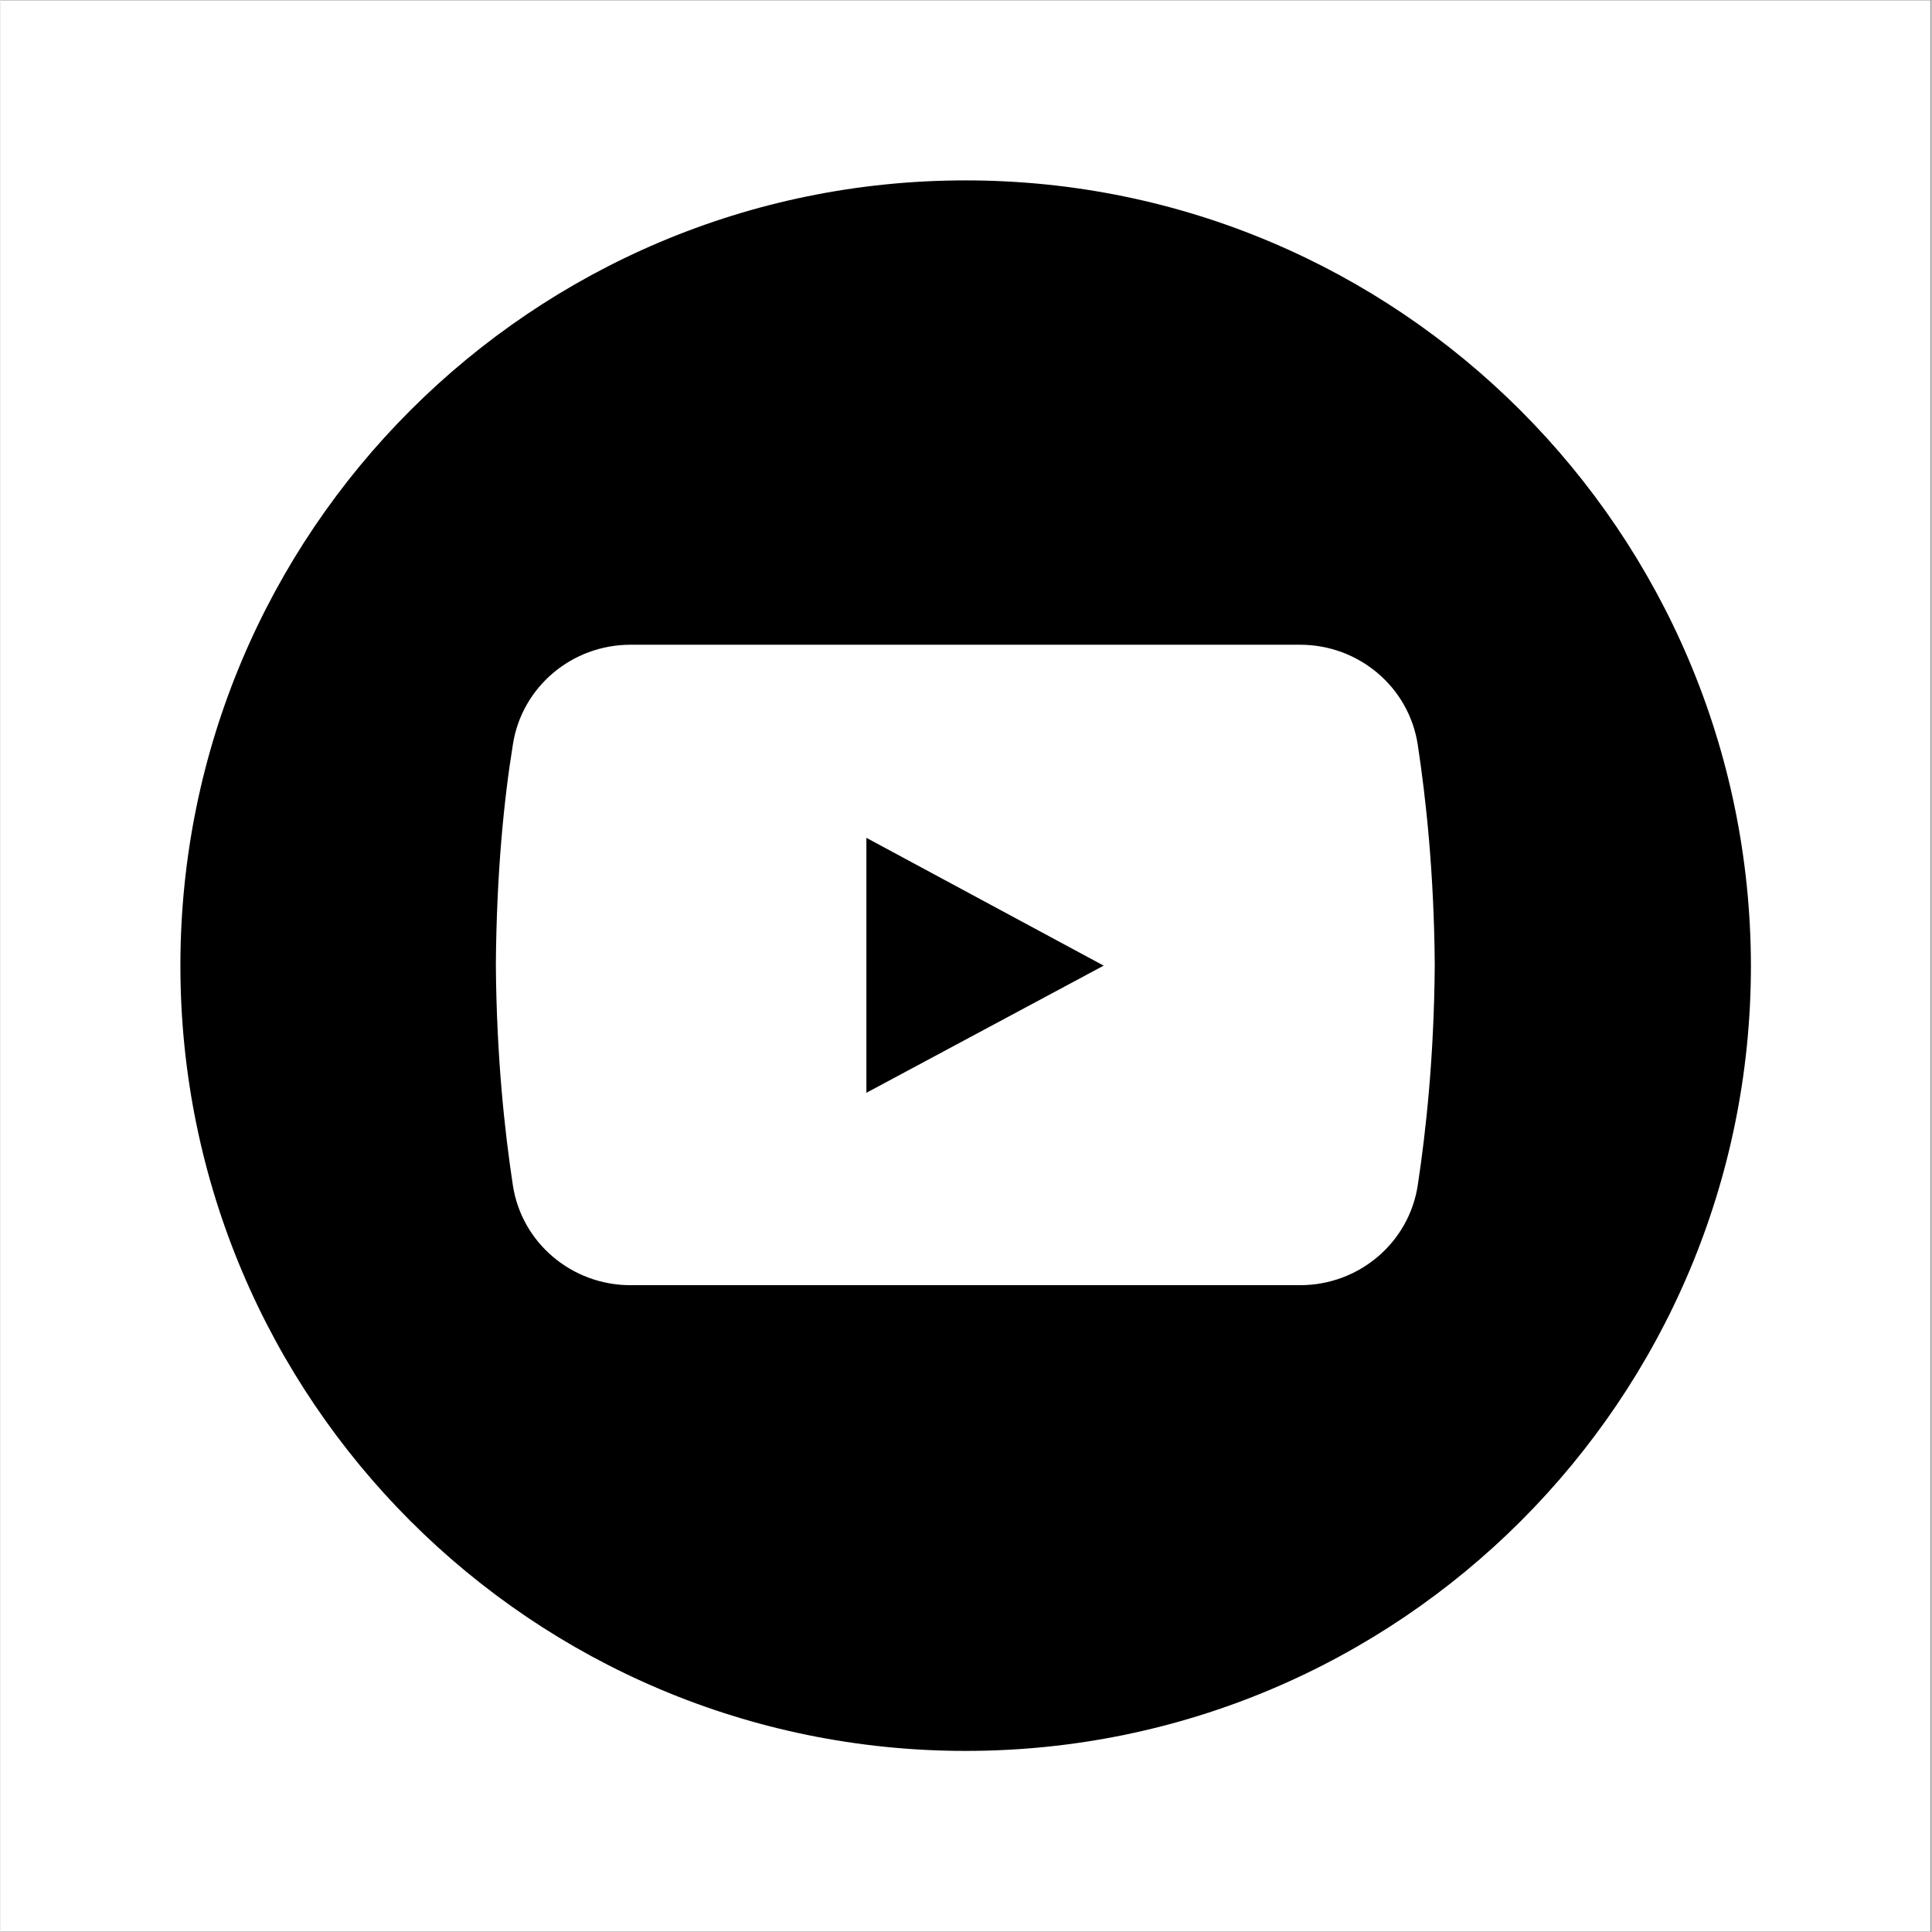 <svg xmlns="http://www.w3.org/2000/svg" xmlns:xlink="http://www.w3.org/1999/xlink" width="300" zoomAndPan="magnify" viewBox="0 0 224.88 225" height="300" preserveAspectRatio="xMidYMid meet" version="1.2"><rect x="0" y="0" width="224.88" height="225" fill="#808080" stroke="none"/><defs><clipPath id="c73bb60152"><path d="M 0 0.059 L 224.762 0.059 L 224.762 224.938 L 0 224.938 Z M 0 0.059 "/></clipPath><clipPath id="21b7948992"><path d="M 20.949 21.008 L 203.852 21.008 L 203.852 203.91 L 20.949 203.91 Z M 20.949 21.008 "/></clipPath></defs><g id="081f21d1fa"><g clip-rule="nonzero" clip-path="url(#c73bb60152)"><path style=" stroke:none;fill-rule:nonzero;fill:#ffffff;fill-opacity:1;" d="M 0 0.059 L 224.879 0.059 L 224.879 224.941 L 0 224.941 Z M 0 0.059 "/><path style=" stroke:none;fill-rule:nonzero;fill:#ffffff;fill-opacity:1;" d="M 0 0.059 L 224.879 0.059 L 224.879 224.941 L 0 224.941 Z M 0 0.059 "/></g><g clip-rule="nonzero" clip-path="url(#21b7948992)"><path style=" stroke:none;fill-rule:nonzero;fill:#000000;fill-opacity:1;" d="M 112.398 21.008 C 61.883 21.008 20.949 61.941 20.949 112.457 C 20.949 162.977 61.883 203.91 112.398 203.91 C 162.914 203.91 203.852 162.977 203.852 112.457 C 203.77 61.941 162.836 21.008 112.398 21.008 Z M 165.051 138.035 C 164.023 144.766 158.164 149.672 151.355 149.672 L 73.363 149.672 C 66.555 149.672 60.695 144.766 59.668 138.035 C 58.715 131.777 57.766 123.07 57.688 112.379 C 57.766 101.691 58.637 93.059 59.668 86.727 C 60.695 79.996 66.555 75.086 73.363 75.086 L 151.355 75.086 C 158.164 75.086 164.023 79.996 165.051 86.727 C 166.004 92.98 166.953 101.691 167.031 112.379 C 166.953 123.07 166.004 131.777 165.051 138.035 Z M 165.051 138.035 "/></g><path style=" stroke:none;fill-rule:nonzero;fill:#000000;fill-opacity:1;" d="M 100.84 97.574 L 100.84 127.266 L 128.473 112.457 Z M 100.84 97.574 "/></g></svg>